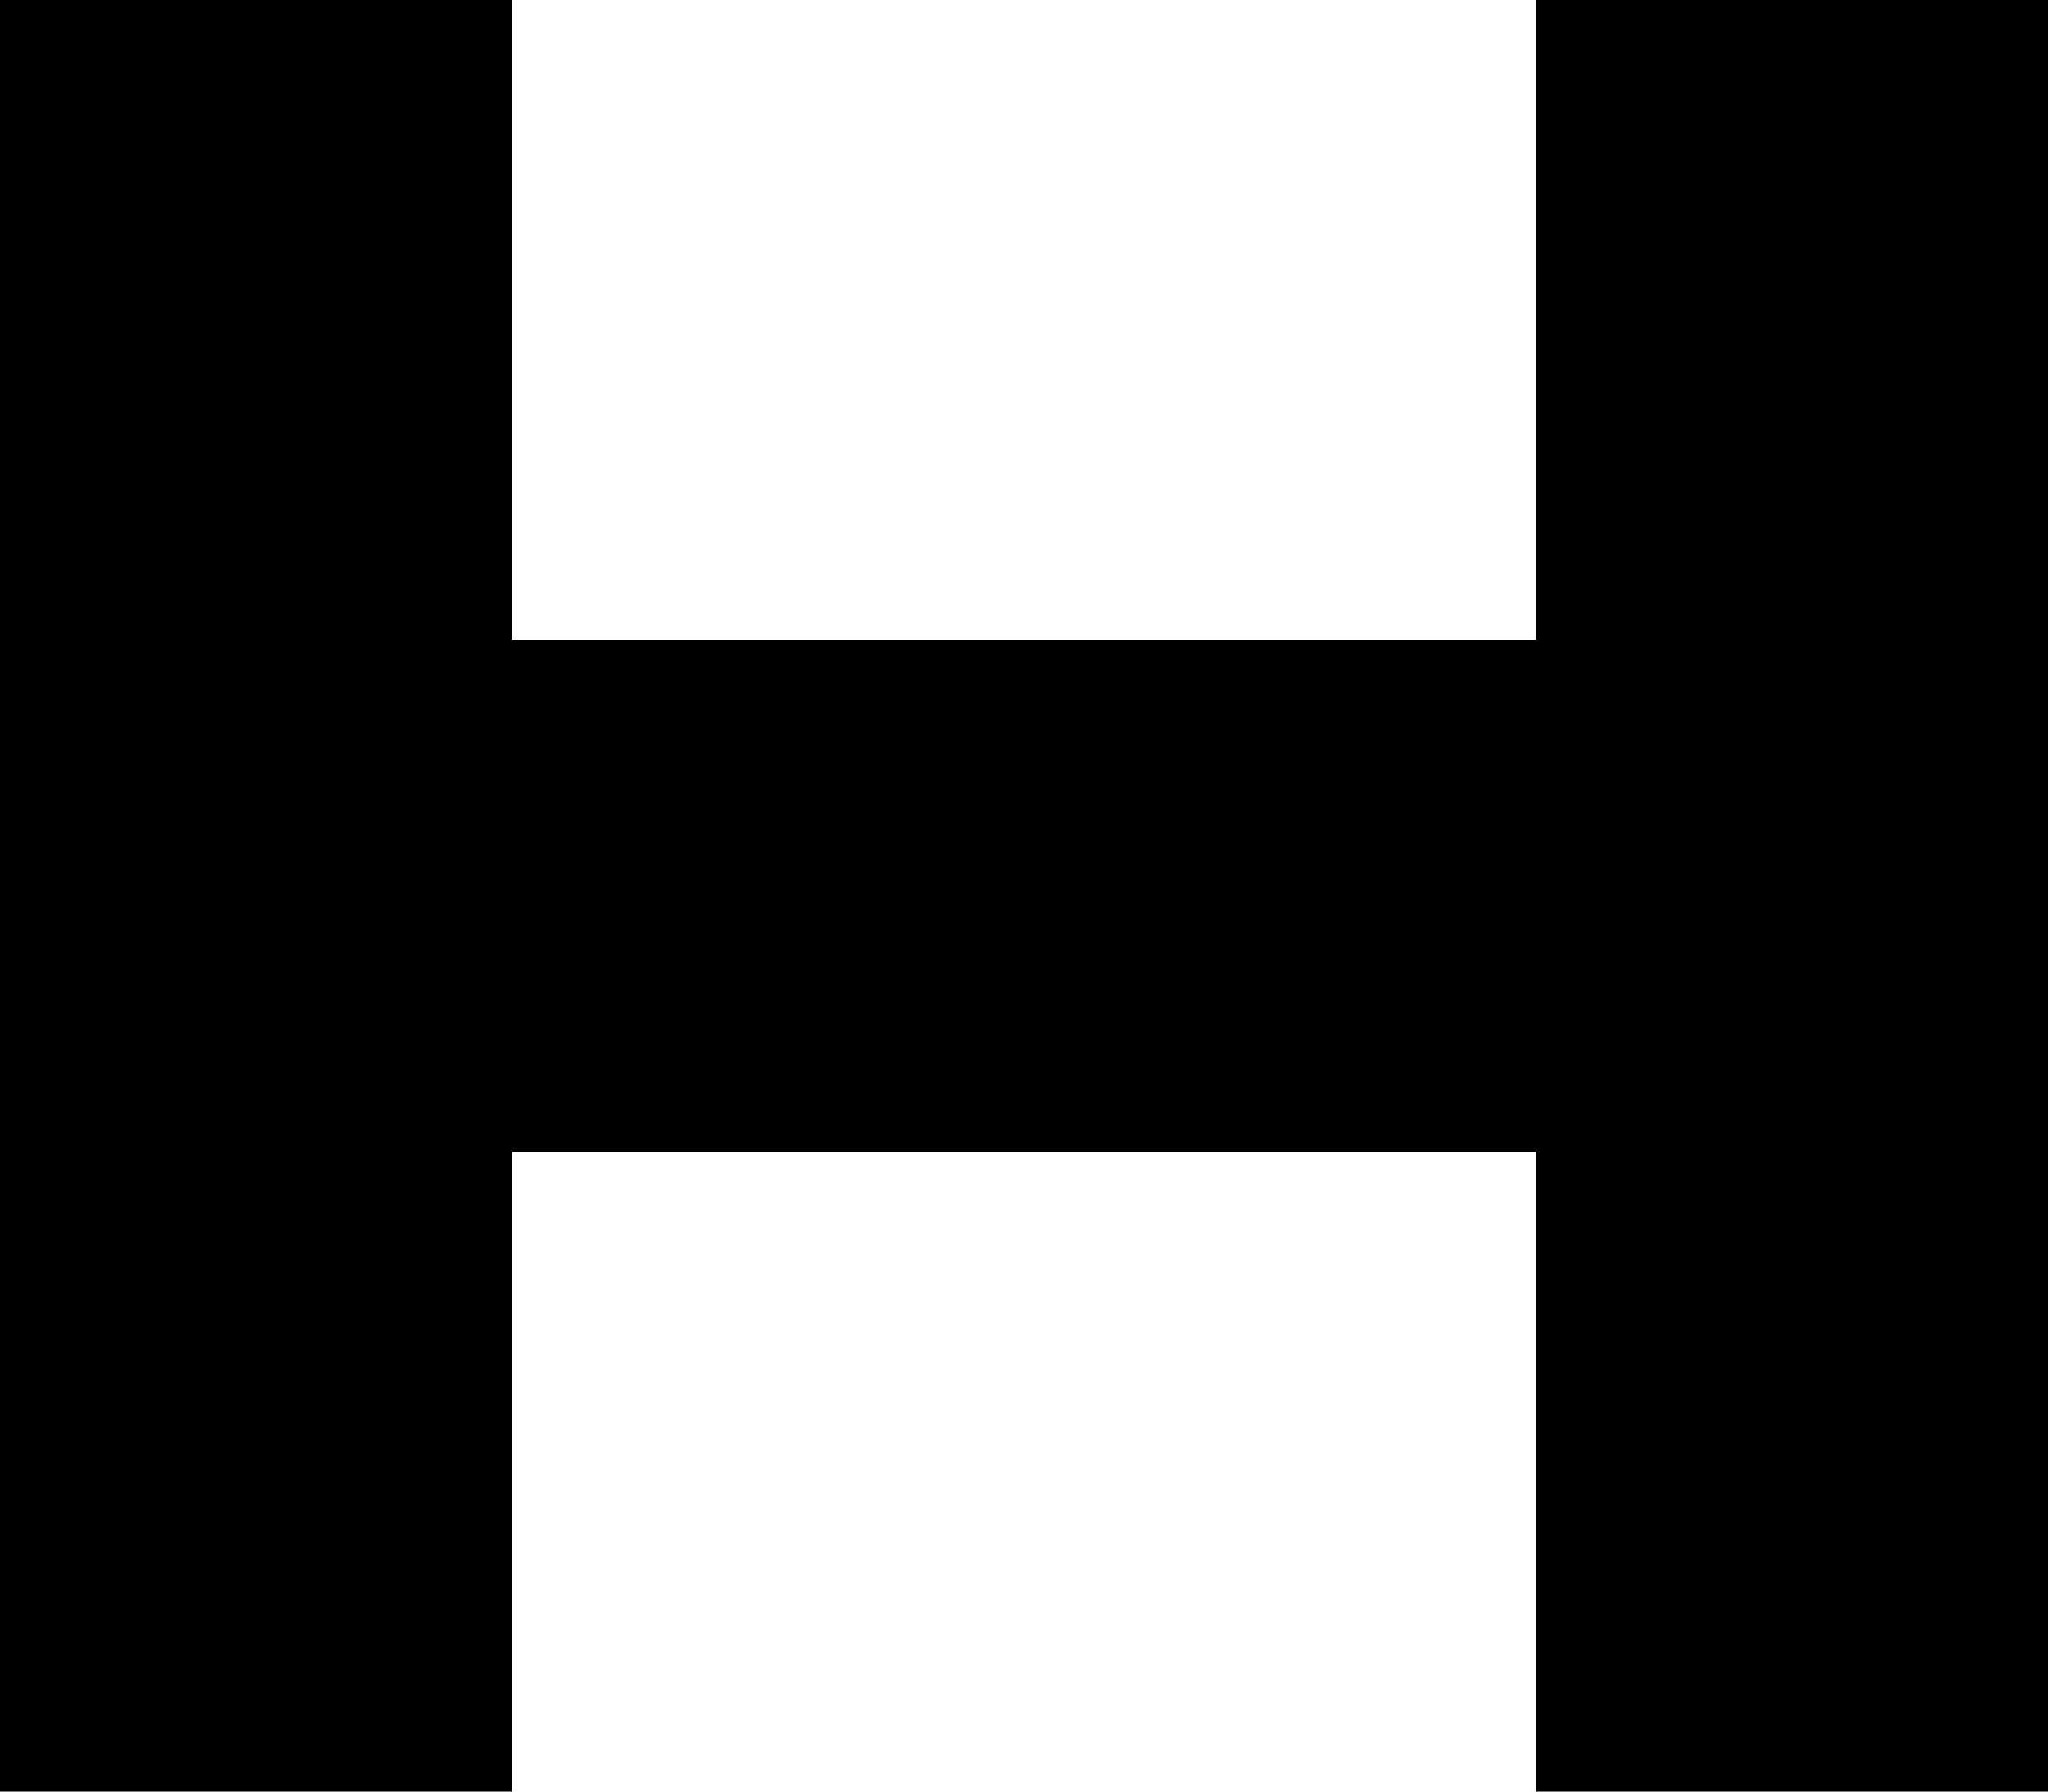 <?xml version="1.0" encoding="UTF-8"?>
<svg width="16px" height="14px" viewBox="0 0 16 14" version="1.1" xmlns="http://www.w3.org/2000/svg" xmlns:xlink="http://www.w3.org/1999/xlink">
    <!-- Generator: Sketch 53.1 (72631) - https://sketchapp.com -->
    <title>ha</title>
    <desc>Created with Sketch.</desc>
    <g id="ha" stroke="none" stroke-width="1" fill="none" fill-rule="evenodd">
        <rect id="Rectangle" fill="#000000" x="0" y="0" width="4" height="14"></rect>
        <rect id="Rectangle-Copy" fill="#000000" x="12" y="0" width="4" height="14"></rect>
        <rect id="Rectangle" fill="#000000" x="3" y="5" width="10" height="4"></rect>
    </g>
</svg>